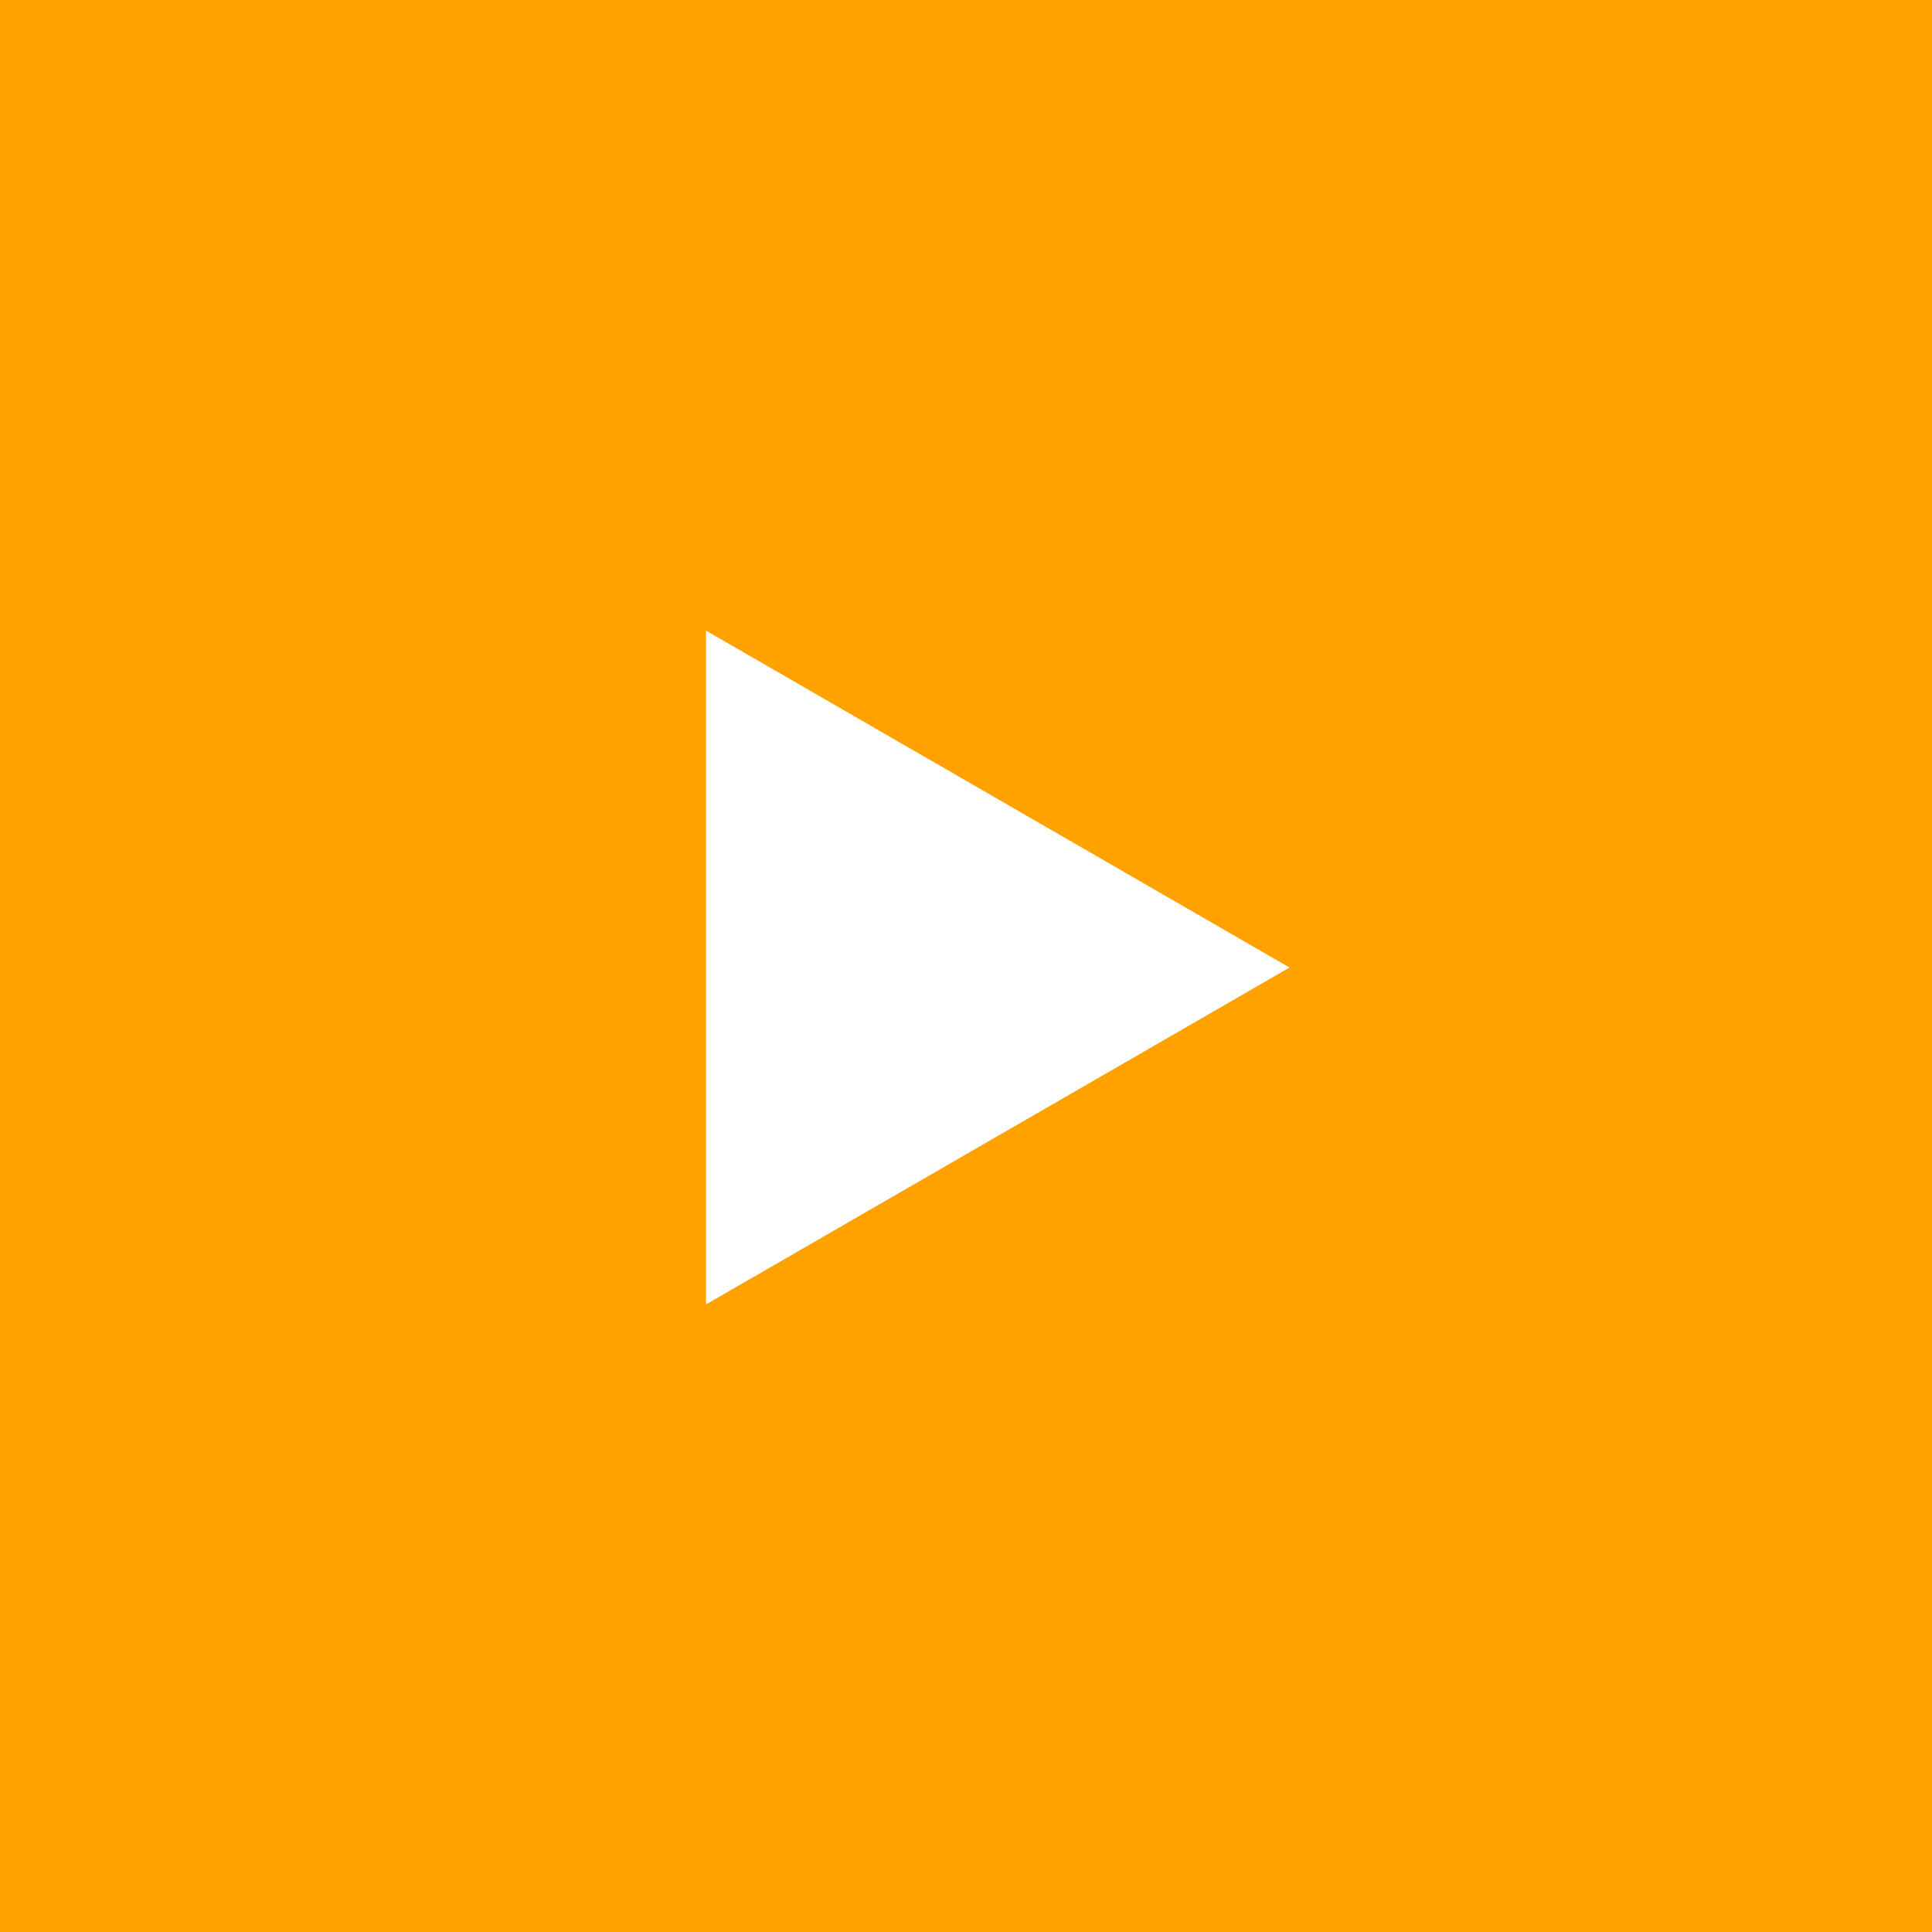 <?xml version="1.0" encoding="UTF-8"?>
<!-- Created with Inkscape (http://www.inkscape.org/) -->
<svg width="256" height="256" version="1.1" viewBox="0 0 67.733 67.733" xmlns="http://www.w3.org/2000/svg" xmlns:cc="http://creativecommons.org/ns#" xmlns:dc="http://purl.org/dc/elements/1.1/" xmlns:rdf="http://www.w3.org/1999/02/22-rdf-syntax-ns#">
 <g transform="translate(0 -229.27)">
  <path transform="matrix(.265 0 0 .265 0 229.27)" d="m0 0v256h256v-256h-256zm93.398 83.426 77.203 44.574-77.203 44.574v-44.574-44.574z" fill="#ffa200"/>
 </g>
</svg>
